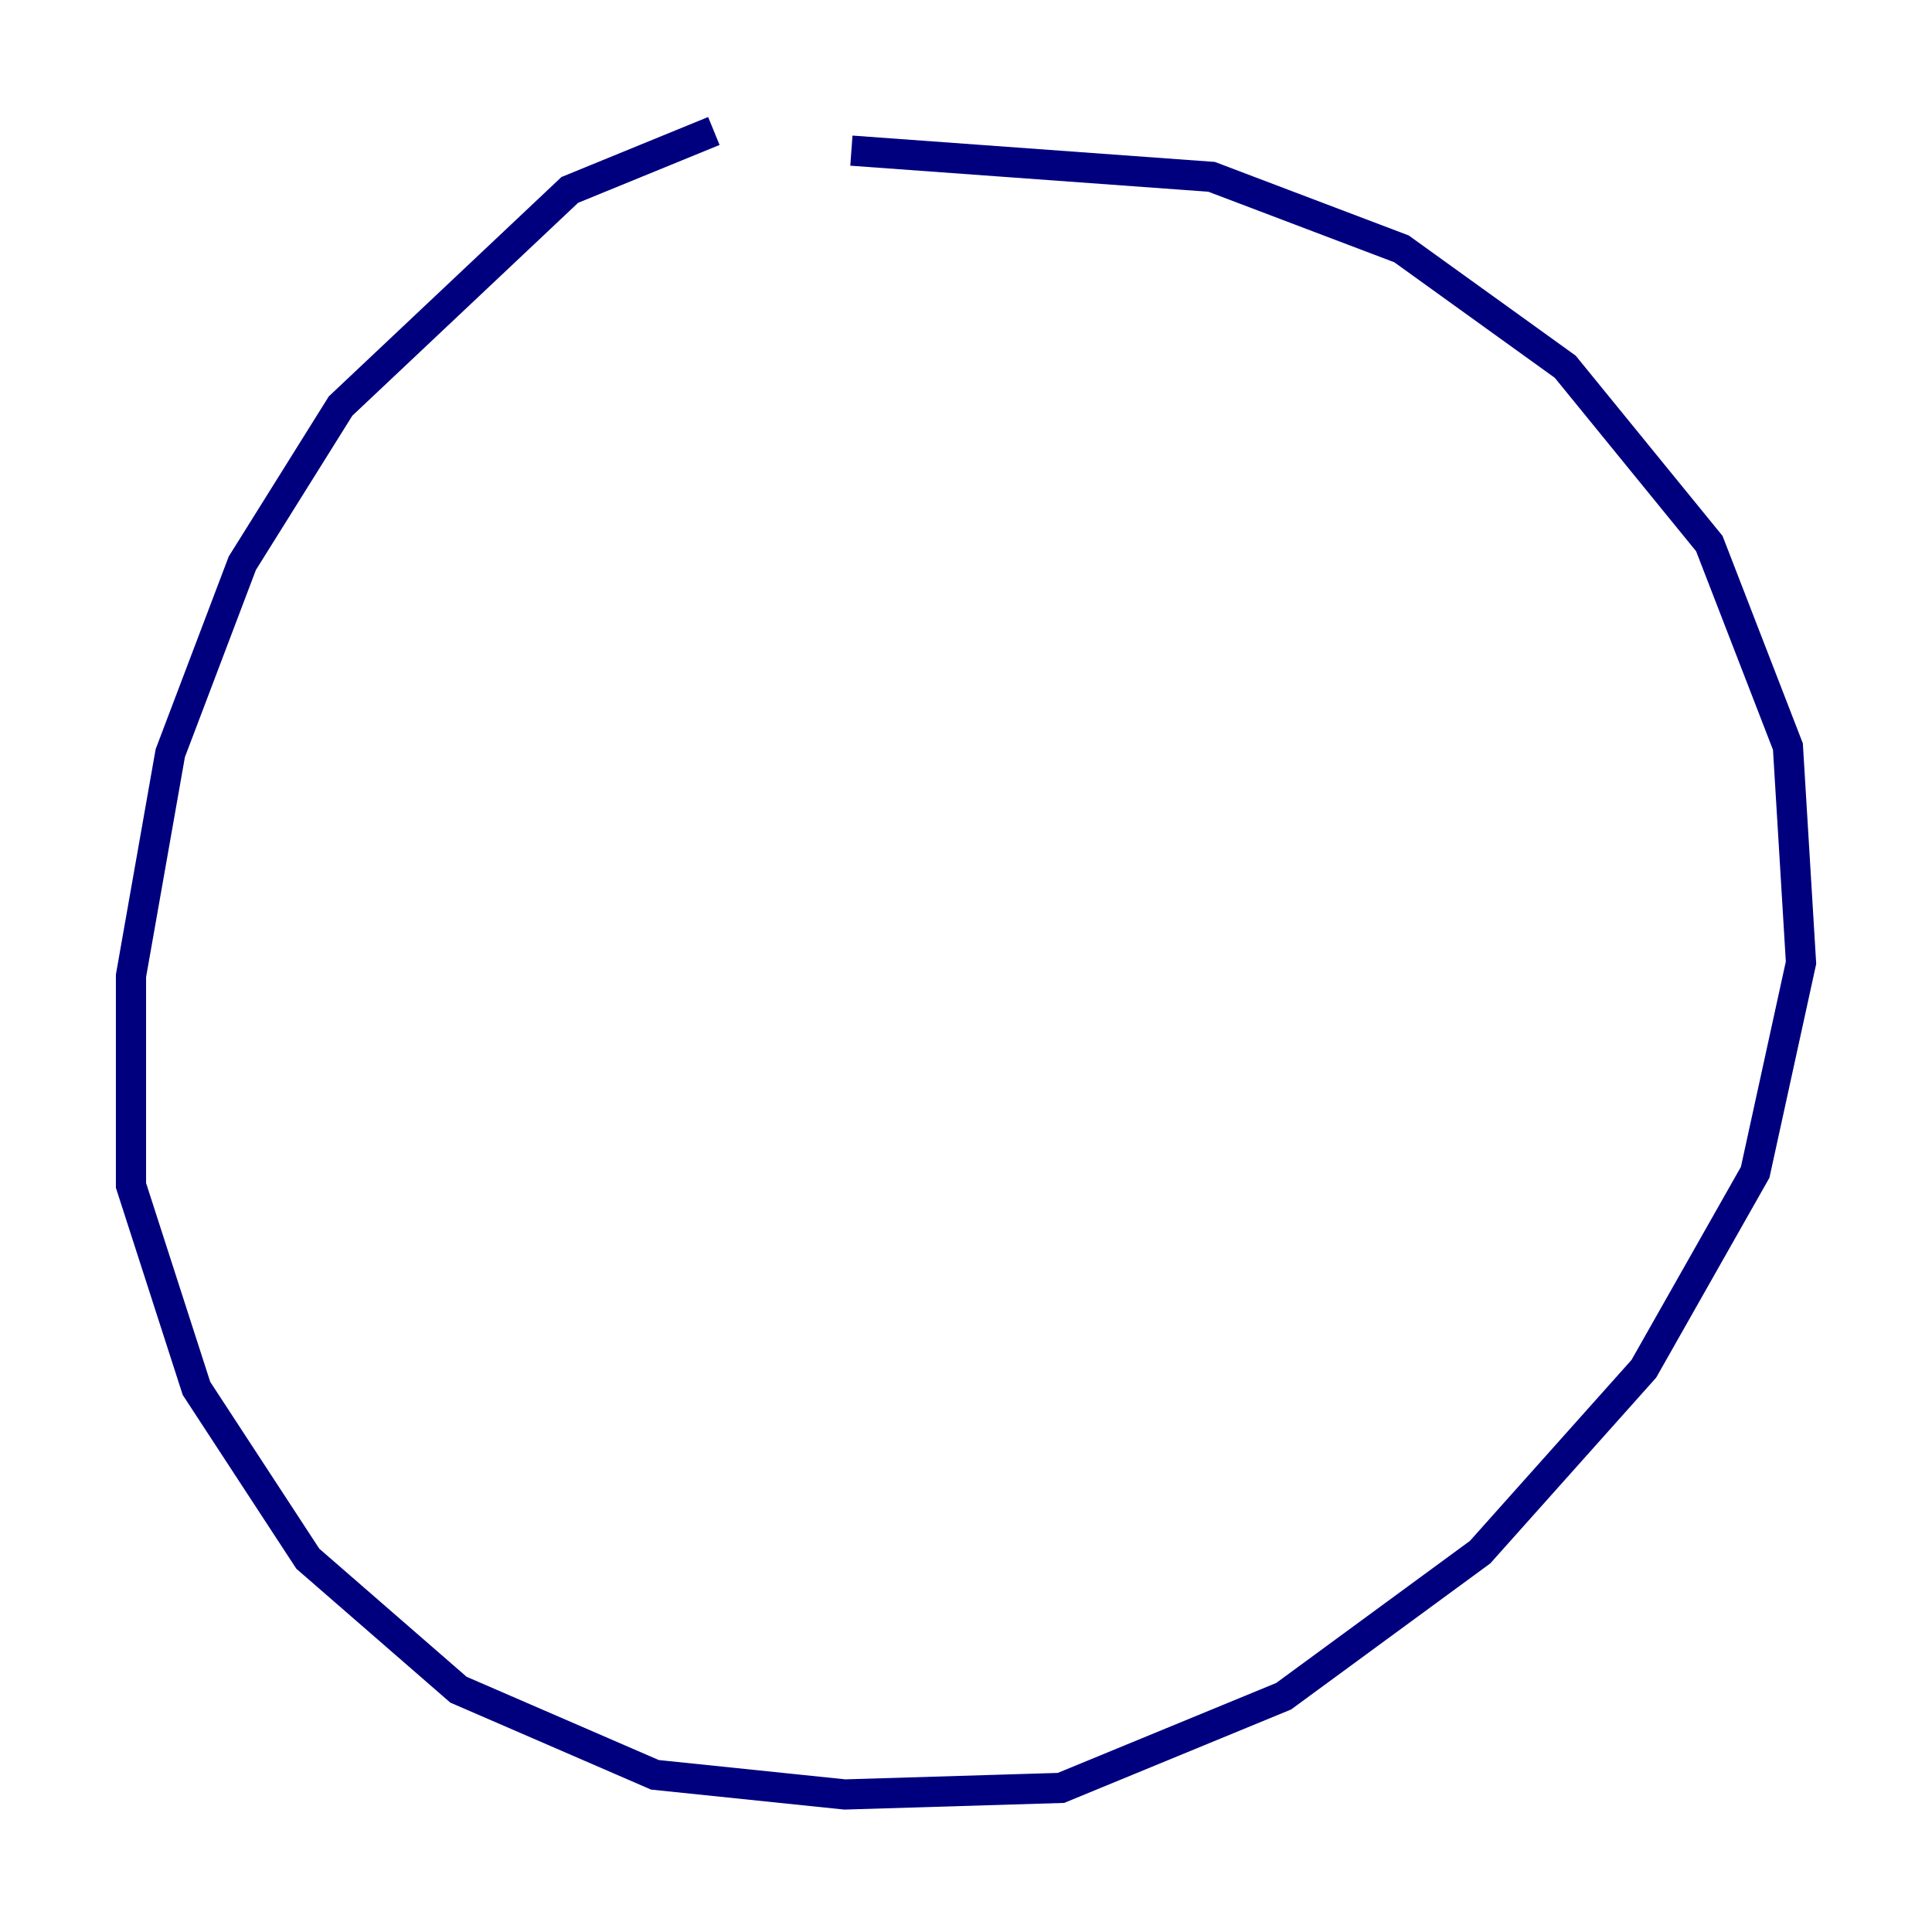 <?xml version="1.0" encoding="utf-8" ?>
<svg baseProfile="tiny" height="128" version="1.2" viewBox="0,0,128,128" width="128" xmlns="http://www.w3.org/2000/svg" xmlns:ev="http://www.w3.org/2001/xml-events" xmlns:xlink="http://www.w3.org/1999/xlink"><defs /><polyline fill="none" points="47.295,8.678 37.749,12.583 22.563,26.902 16.054,37.315 11.281,49.898 8.678,64.651 8.678,78.536 13.017,91.986 20.393,103.268 30.373,111.946 43.39,117.586 55.973,118.888 70.291,118.454 85.044,112.38 98.061,102.834 108.909,90.685 116.285,77.668 119.322,63.783 118.454,49.464 113.248,36.014 103.702,24.298 92.854,16.488 80.271,11.715 56.407,9.98" stroke="#00007f" stroke-width="2" /></svg>